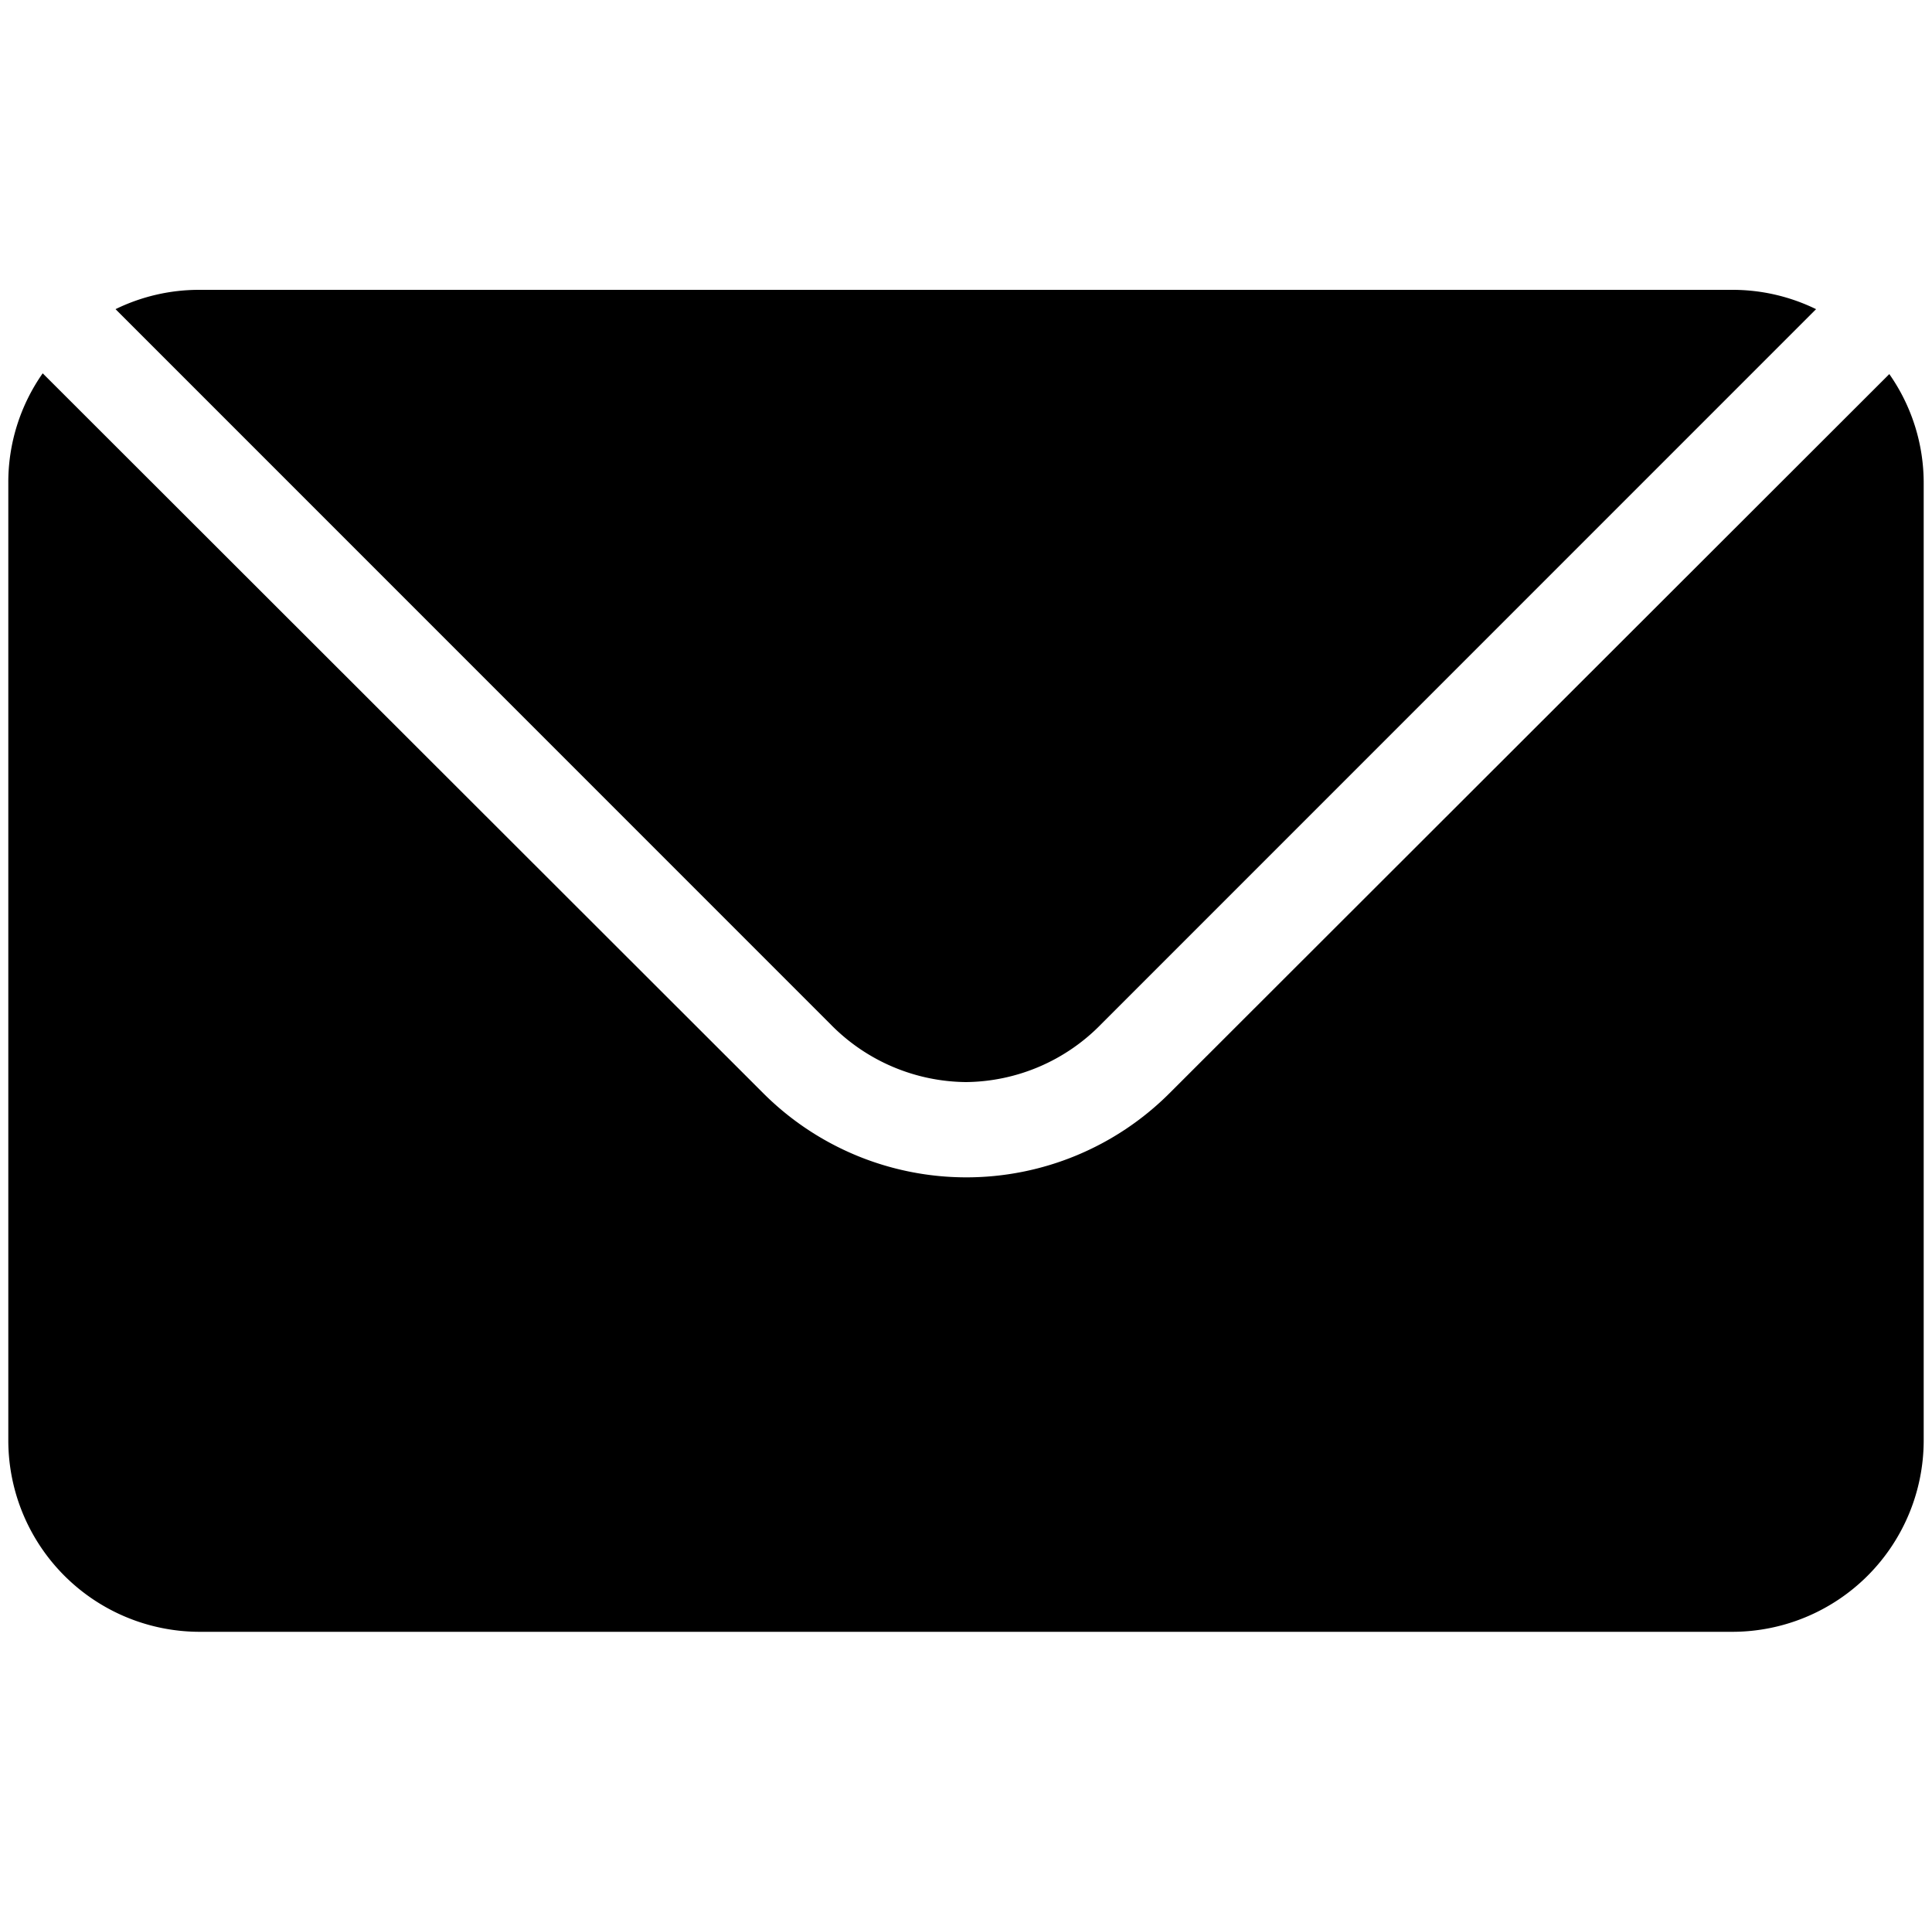 <svg id="a1af523c-f694-4658-8b40-dff8ce378dfb" data-name="Layer 1" xmlns="http://www.w3.org/2000/svg" viewBox="0 0 100 99.51"><defs></defs><path fill="current" d="M50,56A9.9,9.9,0,0,0,57,53l37-37a9.84,9.84,0,0,0-4.36-1H10.34a9.84,9.84,0,0,0-4.36,1l37,37A9.93,9.93,0,0,0,50,56Z"/><path fill="current" d="M60.52,56.59a14.87,14.87,0,0,1-21,0l0,0L2.21,19.32A9.81,9.81,0,0,0,.43,25V74.54a9.91,9.91,0,0,0,9.91,9.91H89.66a9.91,9.91,0,0,0,9.91-9.91V25a9.8,9.8,0,0,0-1.78-5.64Z"/></svg>
